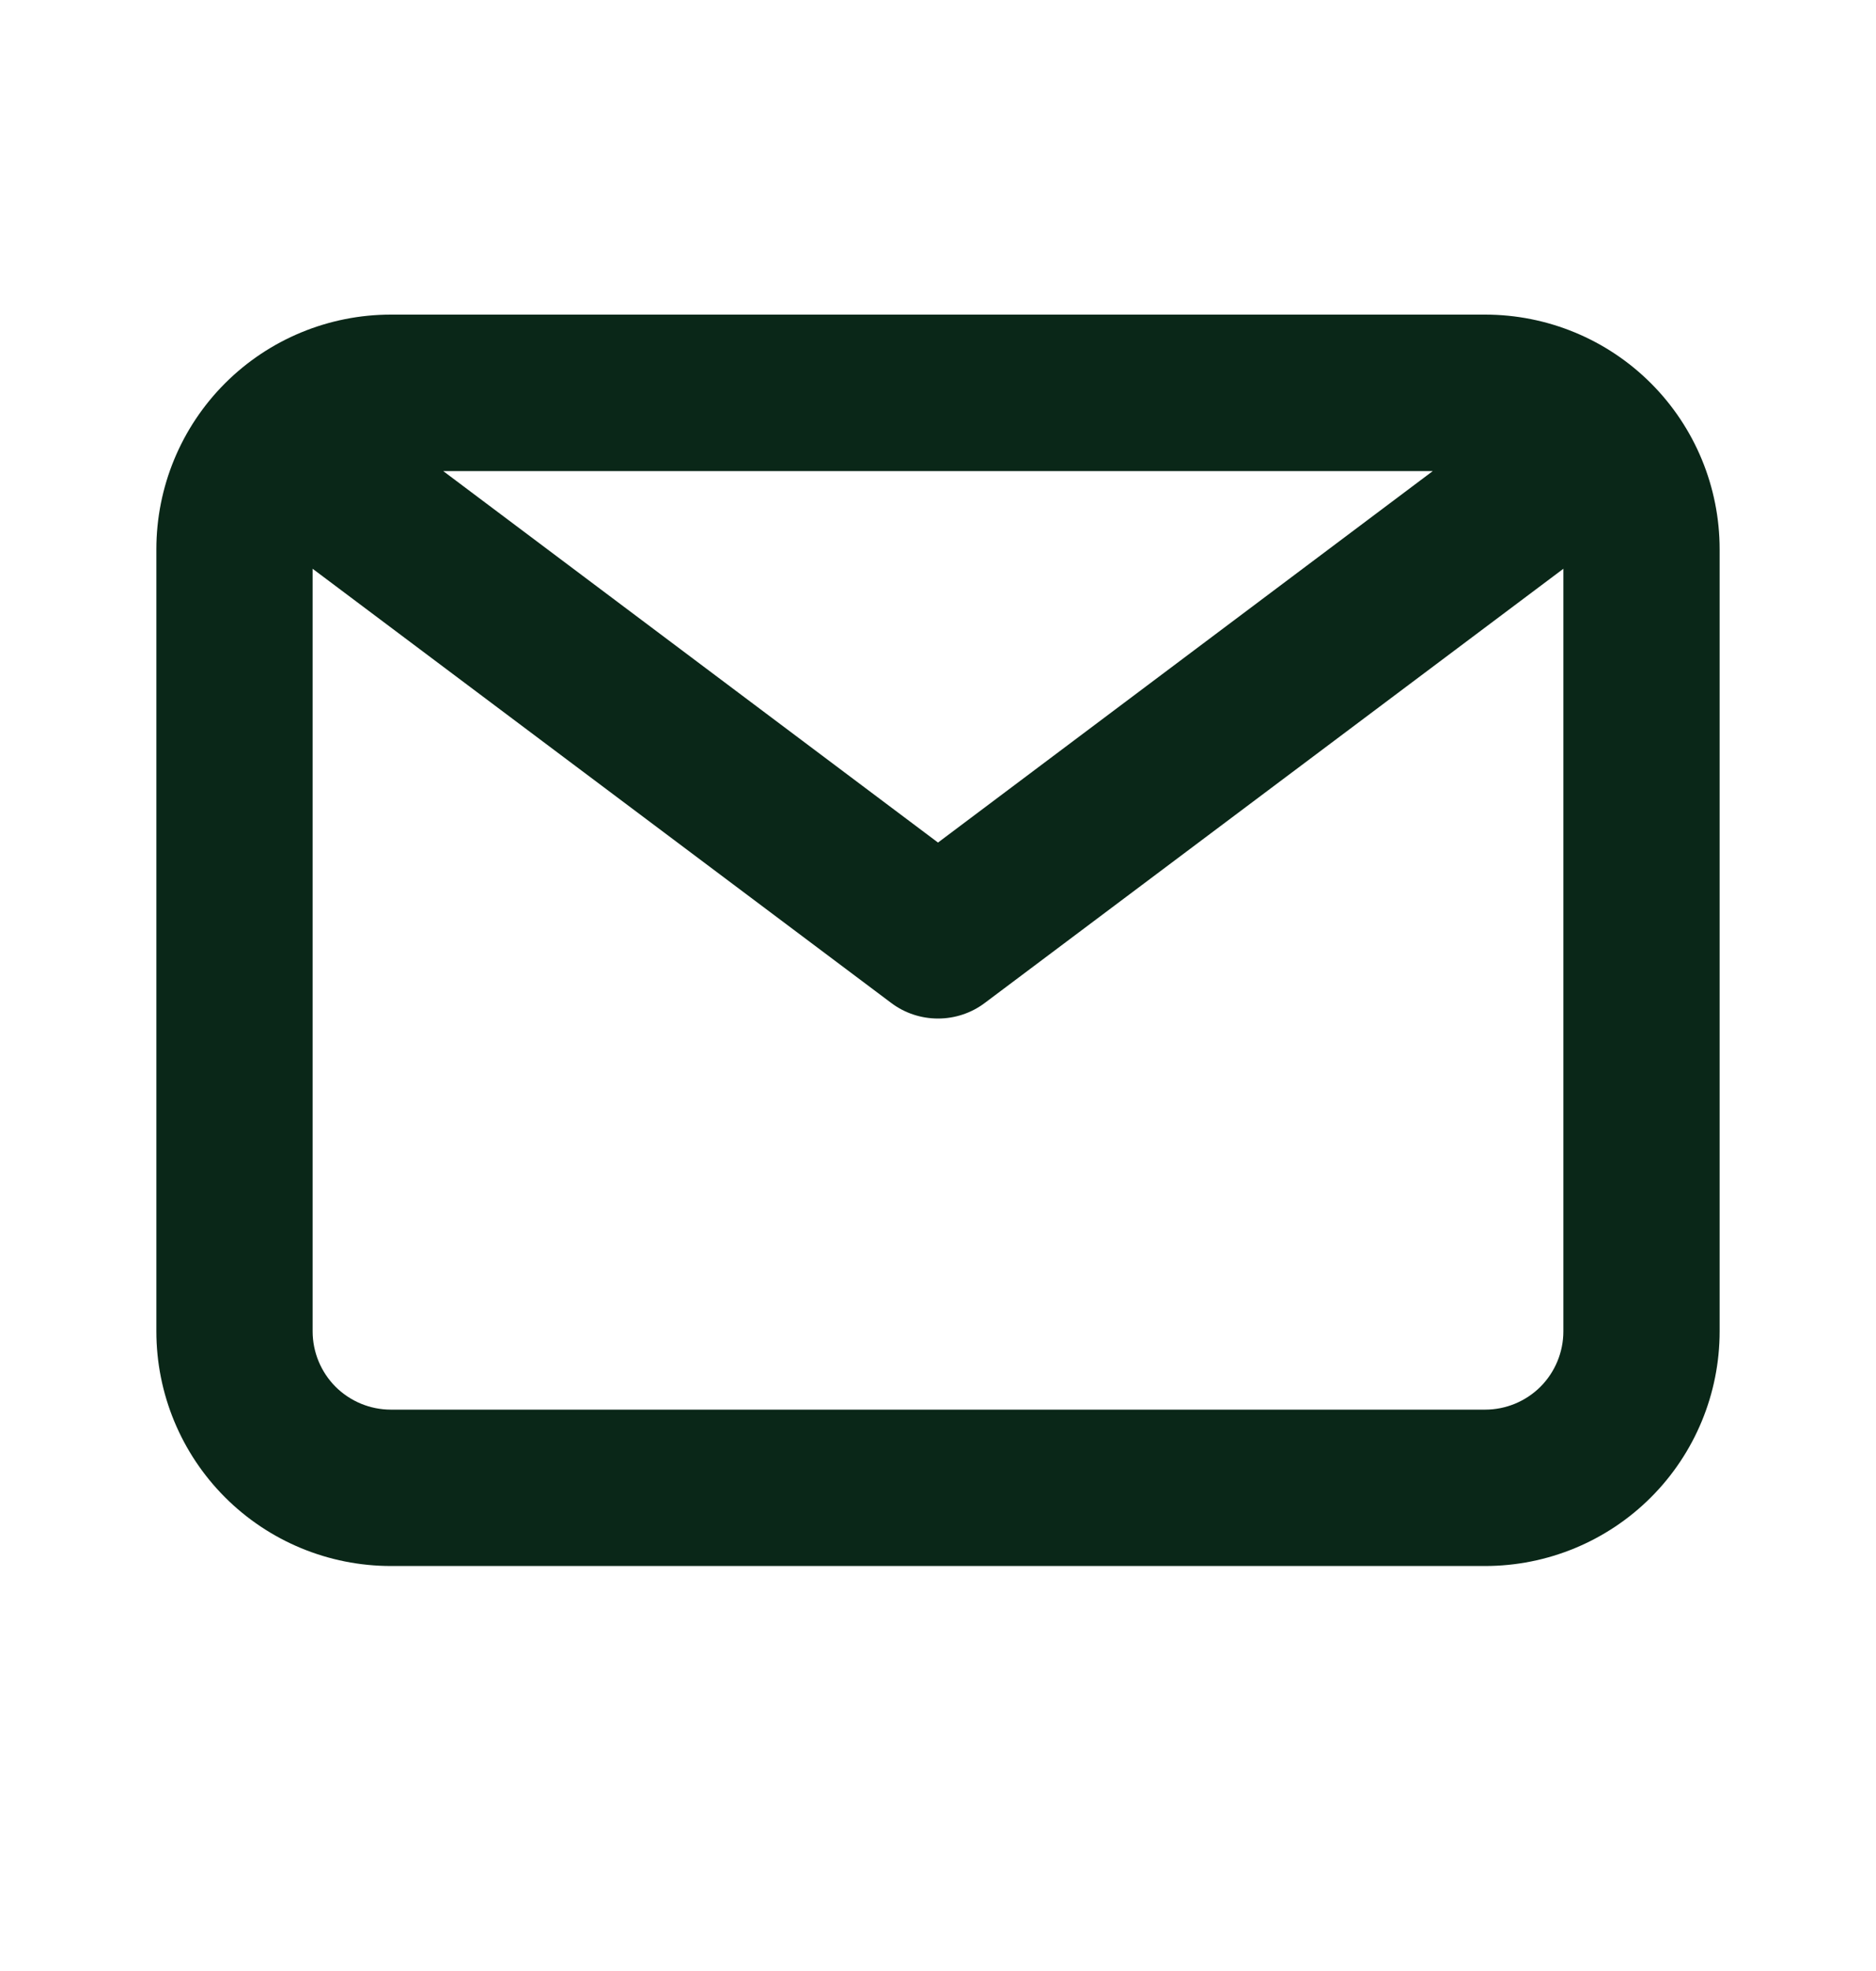 <svg width="20" height="21" viewBox="0 0 20 21" fill="none" xmlns="http://www.w3.org/2000/svg">
<g id="&#240;&#159;&#166;&#134; icon &#34;email outline&#34;">
<path id="Vector" d="M15.833 3.352H4.167C3.504 3.352 2.868 3.615 2.399 4.084C1.93 4.553 1.667 5.189 1.667 5.852V14.185C1.667 14.848 1.93 15.484 2.399 15.953C2.868 16.422 3.504 16.685 4.167 16.685H15.833C16.496 16.685 17.132 16.422 17.601 15.953C18.07 15.484 18.333 14.848 18.333 14.185V5.852C18.333 5.189 18.07 4.553 17.601 4.084C17.132 3.615 16.496 3.352 15.833 3.352ZM15.275 5.019L10 8.977L4.725 5.019H15.275ZM15.833 15.019H4.167C3.946 15.019 3.734 14.931 3.577 14.775C3.421 14.618 3.333 14.406 3.333 14.185V6.06L9.5 10.685C9.644 10.794 9.82 10.852 10 10.852C10.18 10.852 10.356 10.794 10.5 10.685L16.667 6.06V14.185C16.667 14.406 16.579 14.618 16.423 14.775C16.266 14.931 16.054 15.019 15.833 15.019Z" fill="#0A2718"/>
</g>
</svg>
